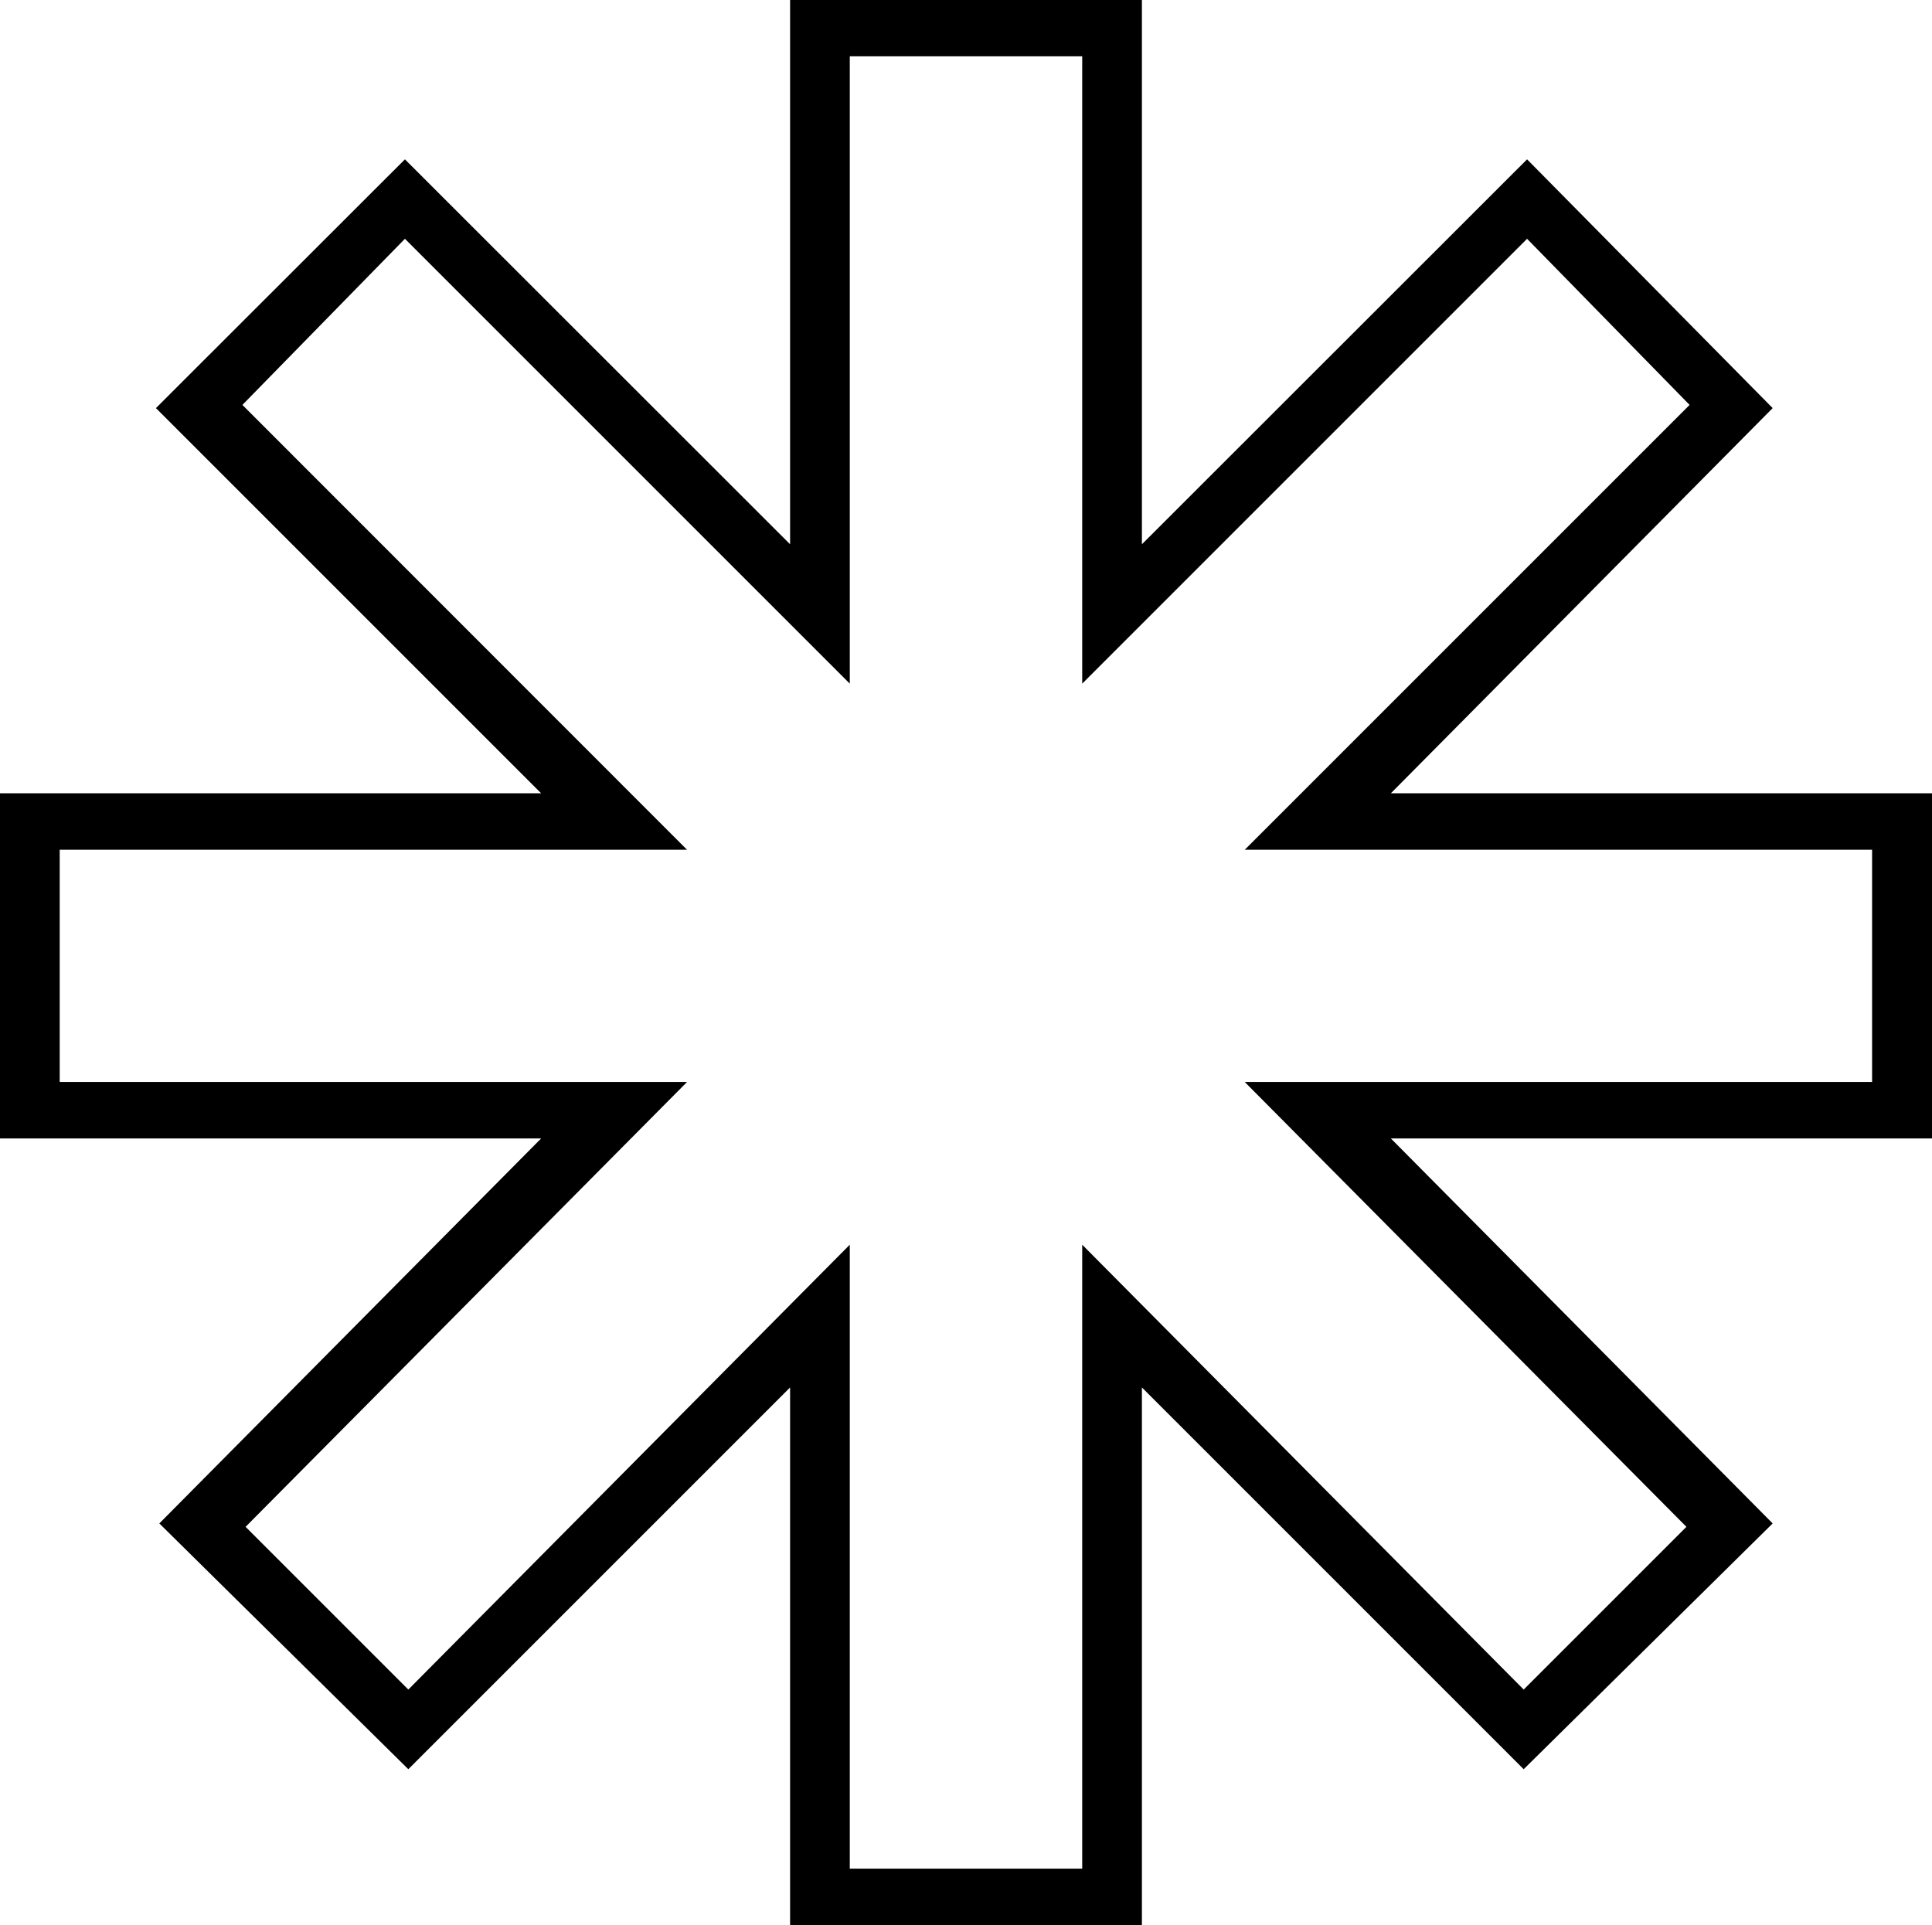 <?xml version="1.0" encoding="UTF-8" standalone="no"?>
<svg viewBox="0 -9.062 9.094 9.062"
 xmlns="http://www.w3.org/2000/svg" xmlns:xlink="http://www.w3.org/1999/xlink"  version="1.2" baseProfile="tiny">
<title>Qt SVG Document</title>
<desc>Generated with Qt</desc>
<defs>
</defs>
<g fill="none" stroke="black" stroke-width="1" fill-rule="evenodd" stroke-linecap="square" stroke-linejoin="bevel" >

<g fill="#000000" fill-opacity="1" stroke="none" transform="matrix(1,0,0,1,0,0)"
font-family="ESRI Default Marker" font-size="10" font-weight="400" font-style="normal" 
>
<path vector-effect="none" fill-rule="nonzero" d="M9.094,-5.328 L9.094,-3.703 L6.547,-3.703 L8.344,-1.891 L7.172,-0.734 L5.375,-2.531 L5.375,0 L3.719,0 L3.719,-2.531 L1.922,-0.734 L0.75,-1.891 L2.547,-3.703 L0,-3.703 L0,-5.328 L2.547,-5.328 L0.734,-7.141 L1.906,-8.312 L3.719,-6.5 L3.719,-9.062 L5.375,-9.062 L5.375,-6.5 L7.188,-8.312 L8.344,-7.141 L6.547,-5.328 L9.094,-5.328 M8.812,-5.062 L5.859,-5.062 L7.953,-7.156 L7.188,-7.938 L5.094,-5.844 L5.094,-8.797 L4,-8.797 L4,-5.844 L1.906,-7.938 L1.141,-7.156 L3.234,-5.062 L0.281,-5.062 L0.281,-3.969 L3.234,-3.969 L1.156,-1.875 L1.922,-1.109 L4,-3.203 L4,-0.266 L5.094,-0.266 L5.094,-3.203 L7.172,-1.109 L7.938,-1.875 L5.859,-3.969 L8.812,-3.969 L8.812,-5.062"/>
</g>
</g>
</svg>
